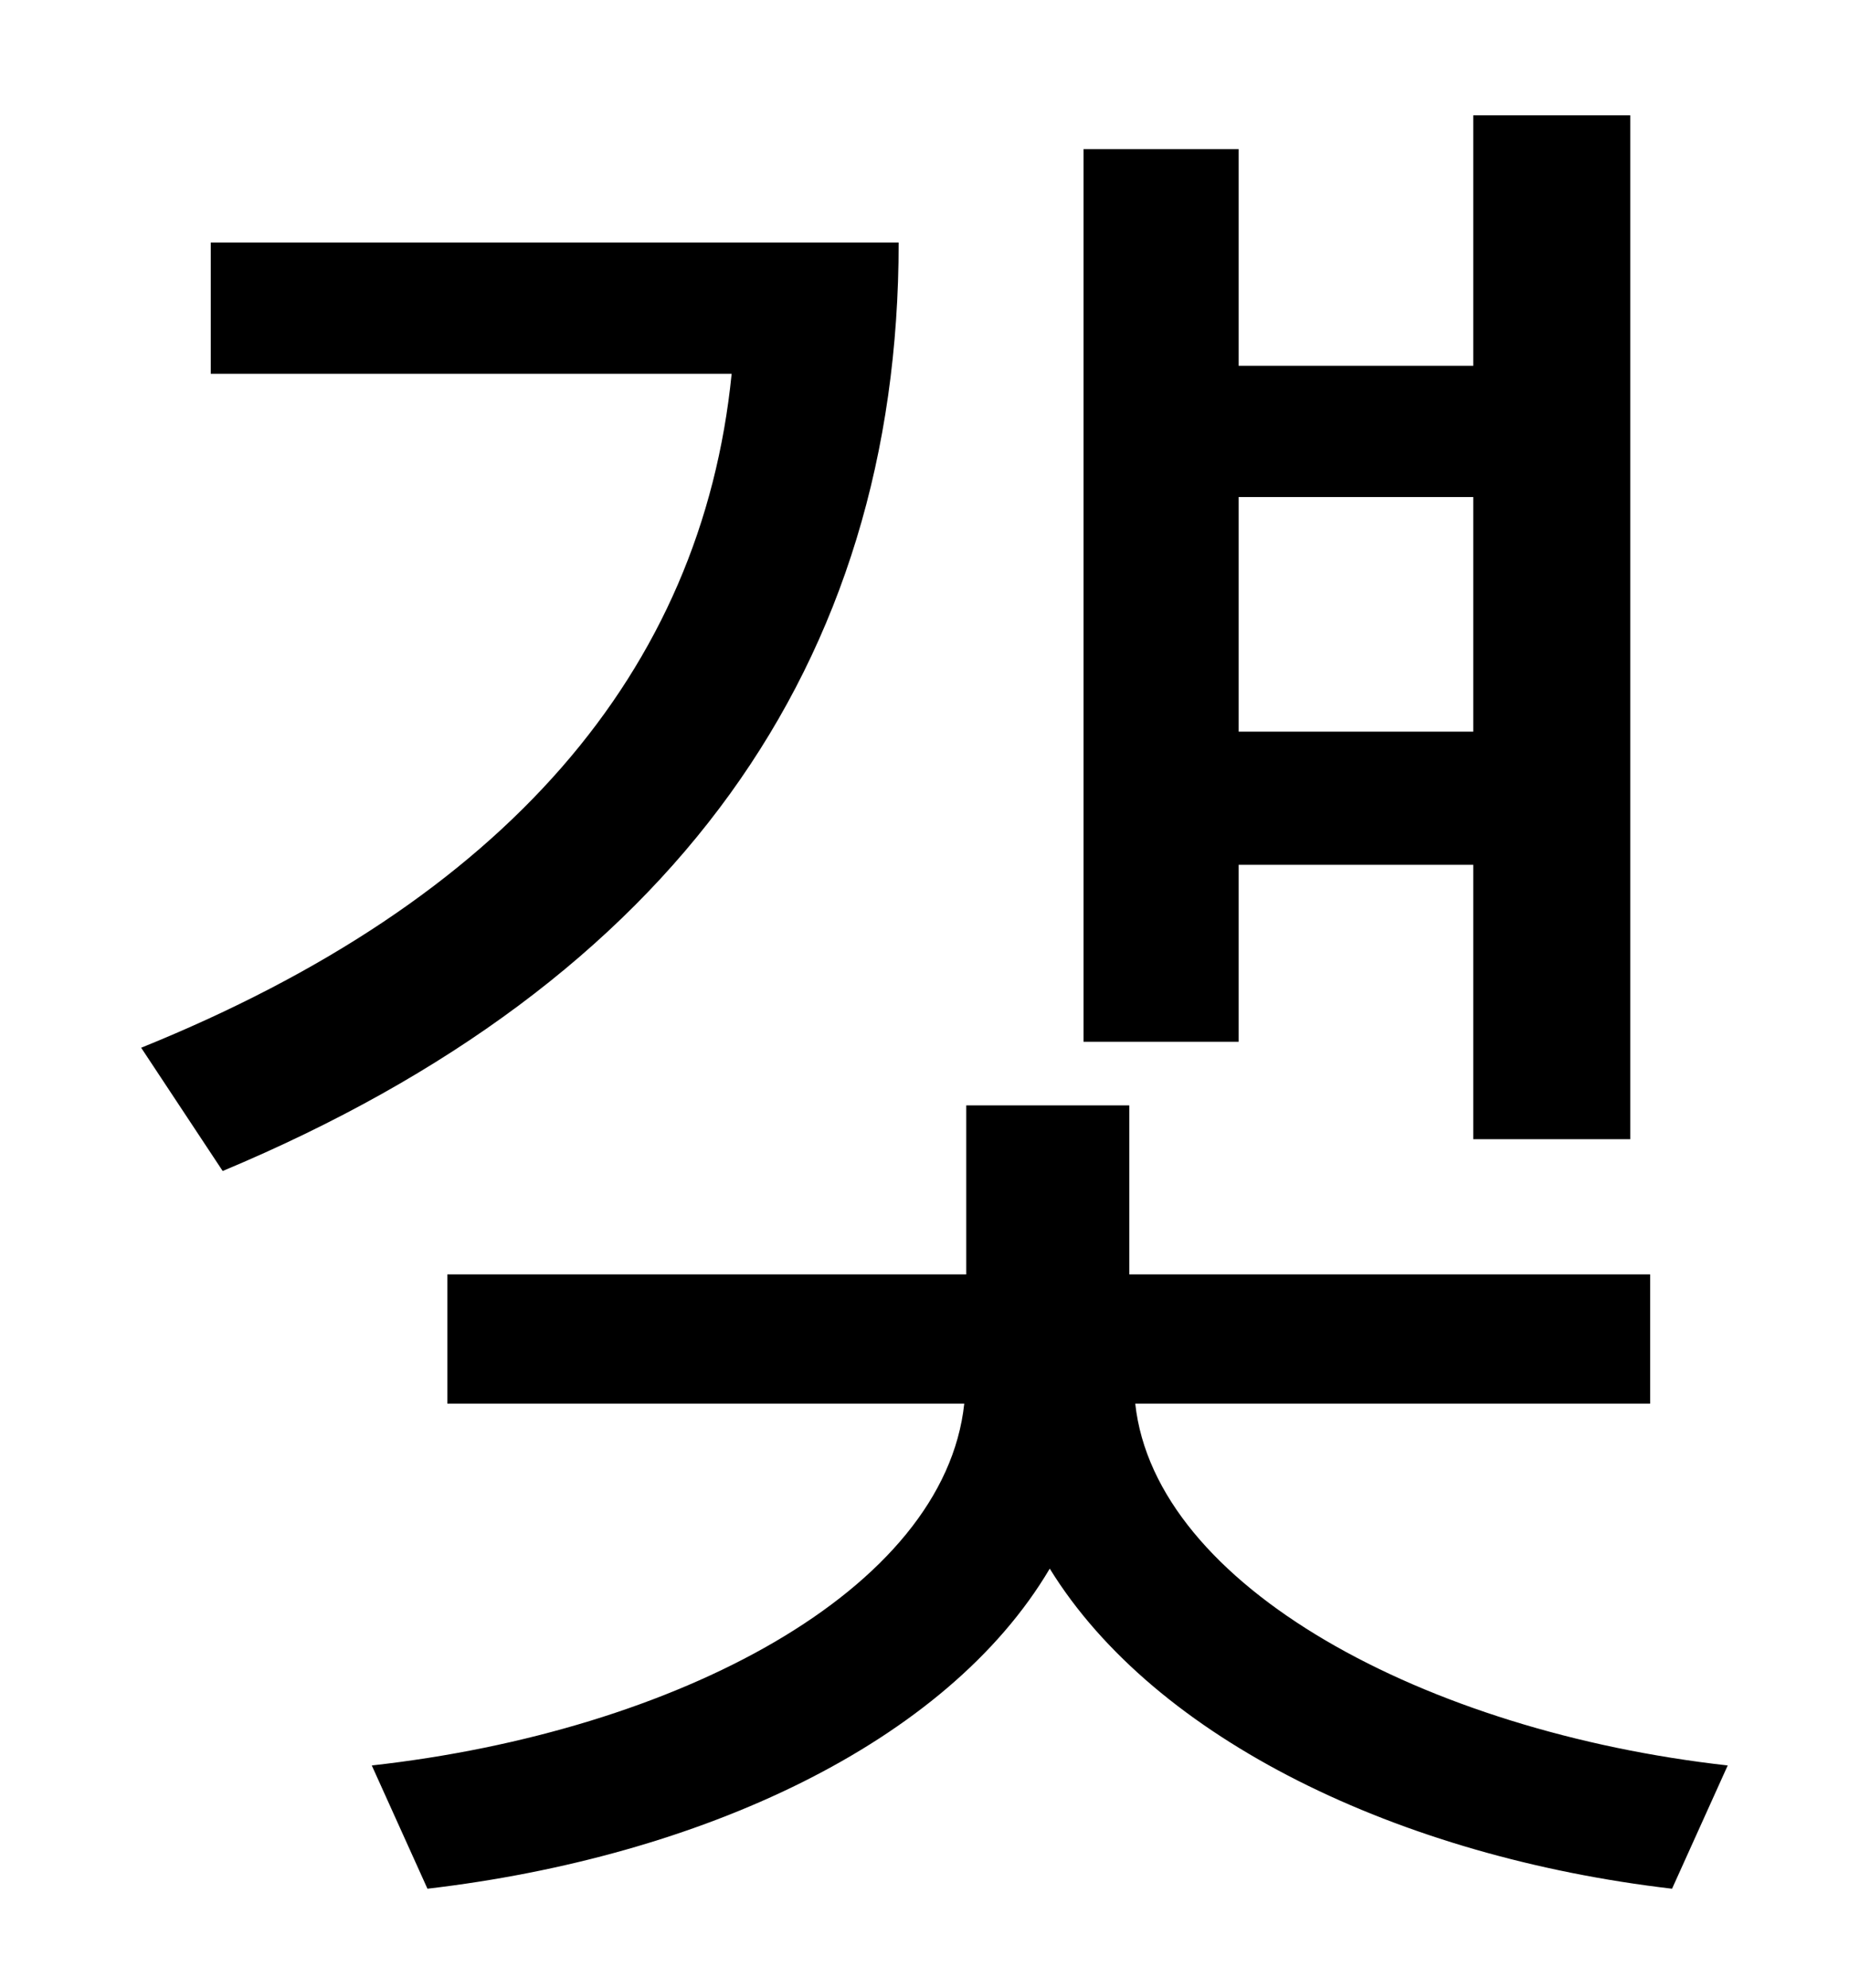<?xml version="1.0" standalone="no"?>
<!DOCTYPE svg PUBLIC "-//W3C//DTD SVG 1.1//EN" "http://www.w3.org/Graphics/SVG/1.1/DTD/svg11.dtd" >
<svg xmlns="http://www.w3.org/2000/svg" xmlns:xlink="http://www.w3.org/1999/xlink" version="1.1" viewBox="-10 0 930 1000">
   <path fill="currentColor"
d="M731 250h-118v118h118v-118zM613 435v89h-78v-449h78v109h118v-126h79v515h-79v-138h-118zM96 122h346c0 212 -113 372 -340 467l-41 -62c183 -74 282 -189 297 -339h-262v-66zM820 706h-259c10 92 146 165 298 182l-28 62c-137 -16 -260 -75 -313 -161
c-52 88 -176 145 -313 161l-28 -62c153 -17 288 -88 298 -182h-260v-65h261v-85h82v85h262v65z" />
</svg>
